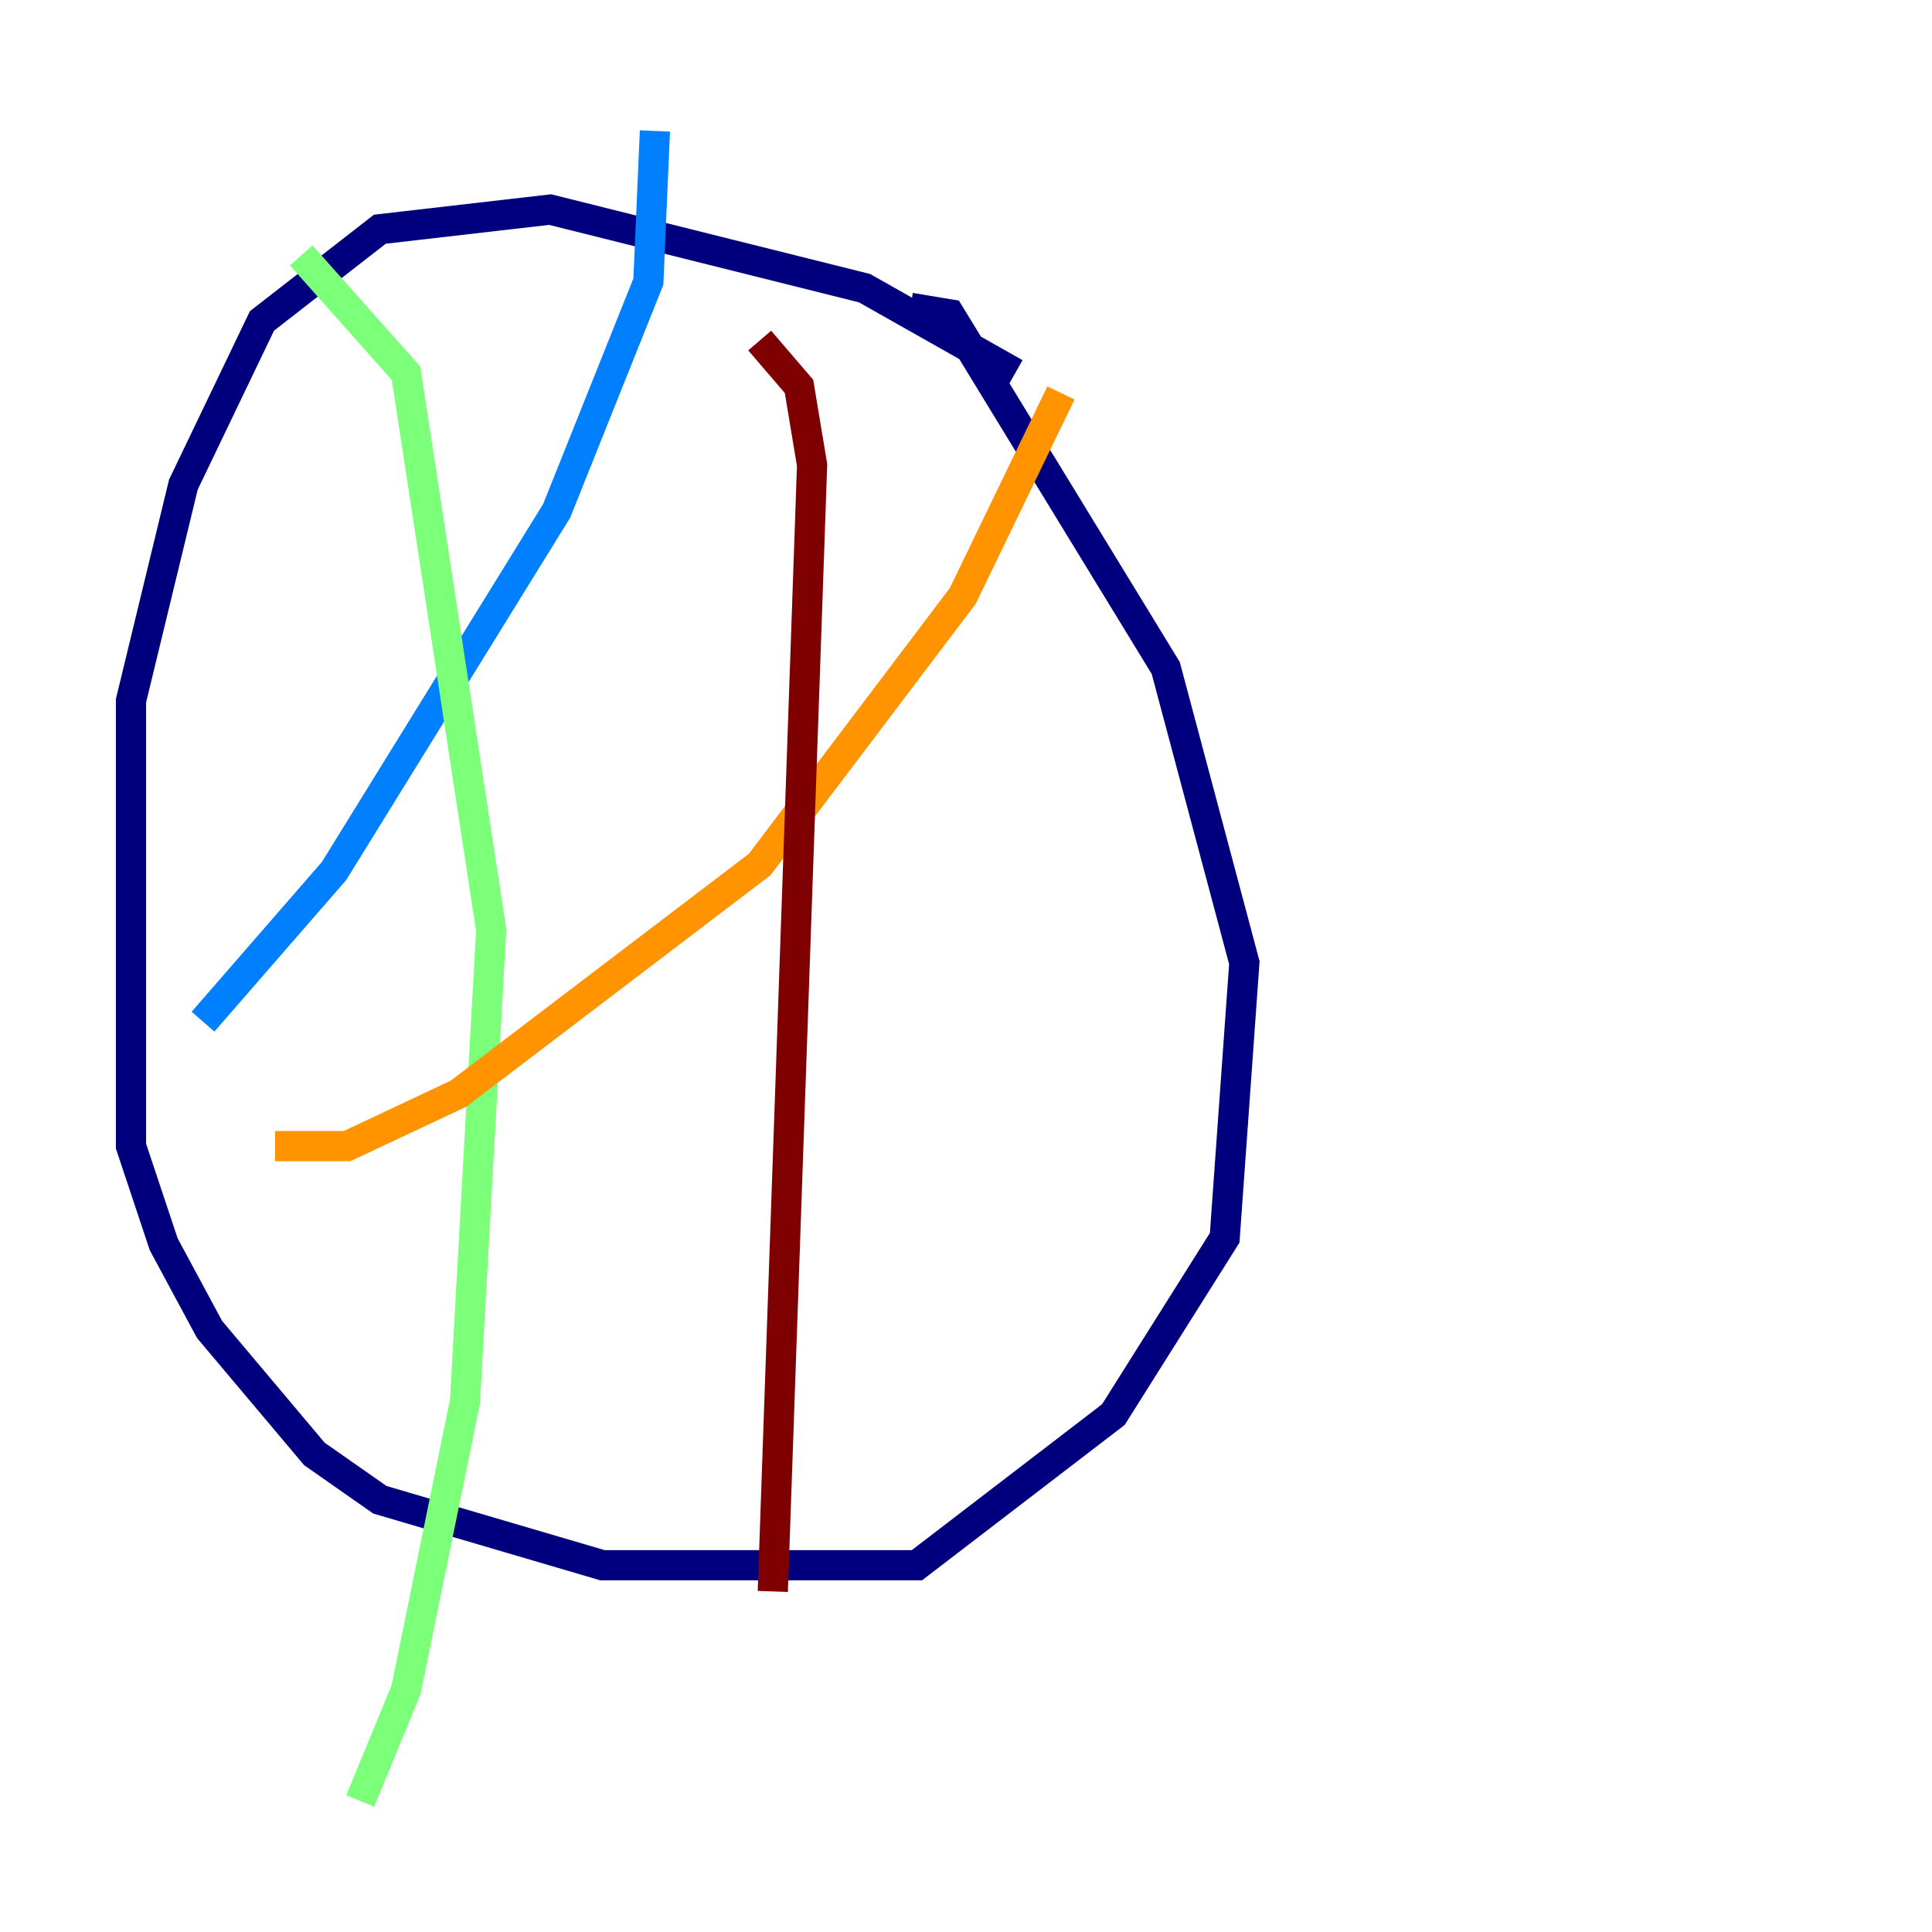 <?xml version="1.0" encoding="utf-8" ?>
<svg baseProfile="tiny" height="128" version="1.2" viewBox="0,0,128,128" width="128" xmlns="http://www.w3.org/2000/svg" xmlns:ev="http://www.w3.org/2001/xml-events" xmlns:xlink="http://www.w3.org/1999/xlink"><defs /><polyline fill="none" points="67.254,24.732 57.275,19.091 36.447,13.885 25.166,15.186 17.356,21.261 12.149,32.108 8.678,46.427 8.678,75.932 10.848,82.441 13.885,88.081 20.827,96.325 25.166,99.363 39.919,103.702 60.746,103.702 73.763,93.722 81.139,82.007 82.441,63.783 77.234,44.258 62.915,20.827 60.312,20.393" stroke="#00007f" stroke-width="2" /><polyline fill="none" points="43.39,8.678 42.956,18.658 36.881,33.844 22.129,57.709 13.451,67.688" stroke="#0080ff" stroke-width="2" /><polyline fill="none" points="19.959,16.922 26.902,24.732 32.542,61.614 30.807,92.854 26.902,111.946 23.864,119.322" stroke="#7cff79" stroke-width="2" /><polyline fill="none" points="18.224,75.932 22.997,75.932 30.373,72.461 50.332,57.275 63.783,39.485 70.291,26.034" stroke="#ff9400" stroke-width="2" /><polyline fill="none" points="50.332,22.563 52.936,25.6 53.803,30.807 51.2,105.437" stroke="#7f0000" stroke-width="2" /></svg>